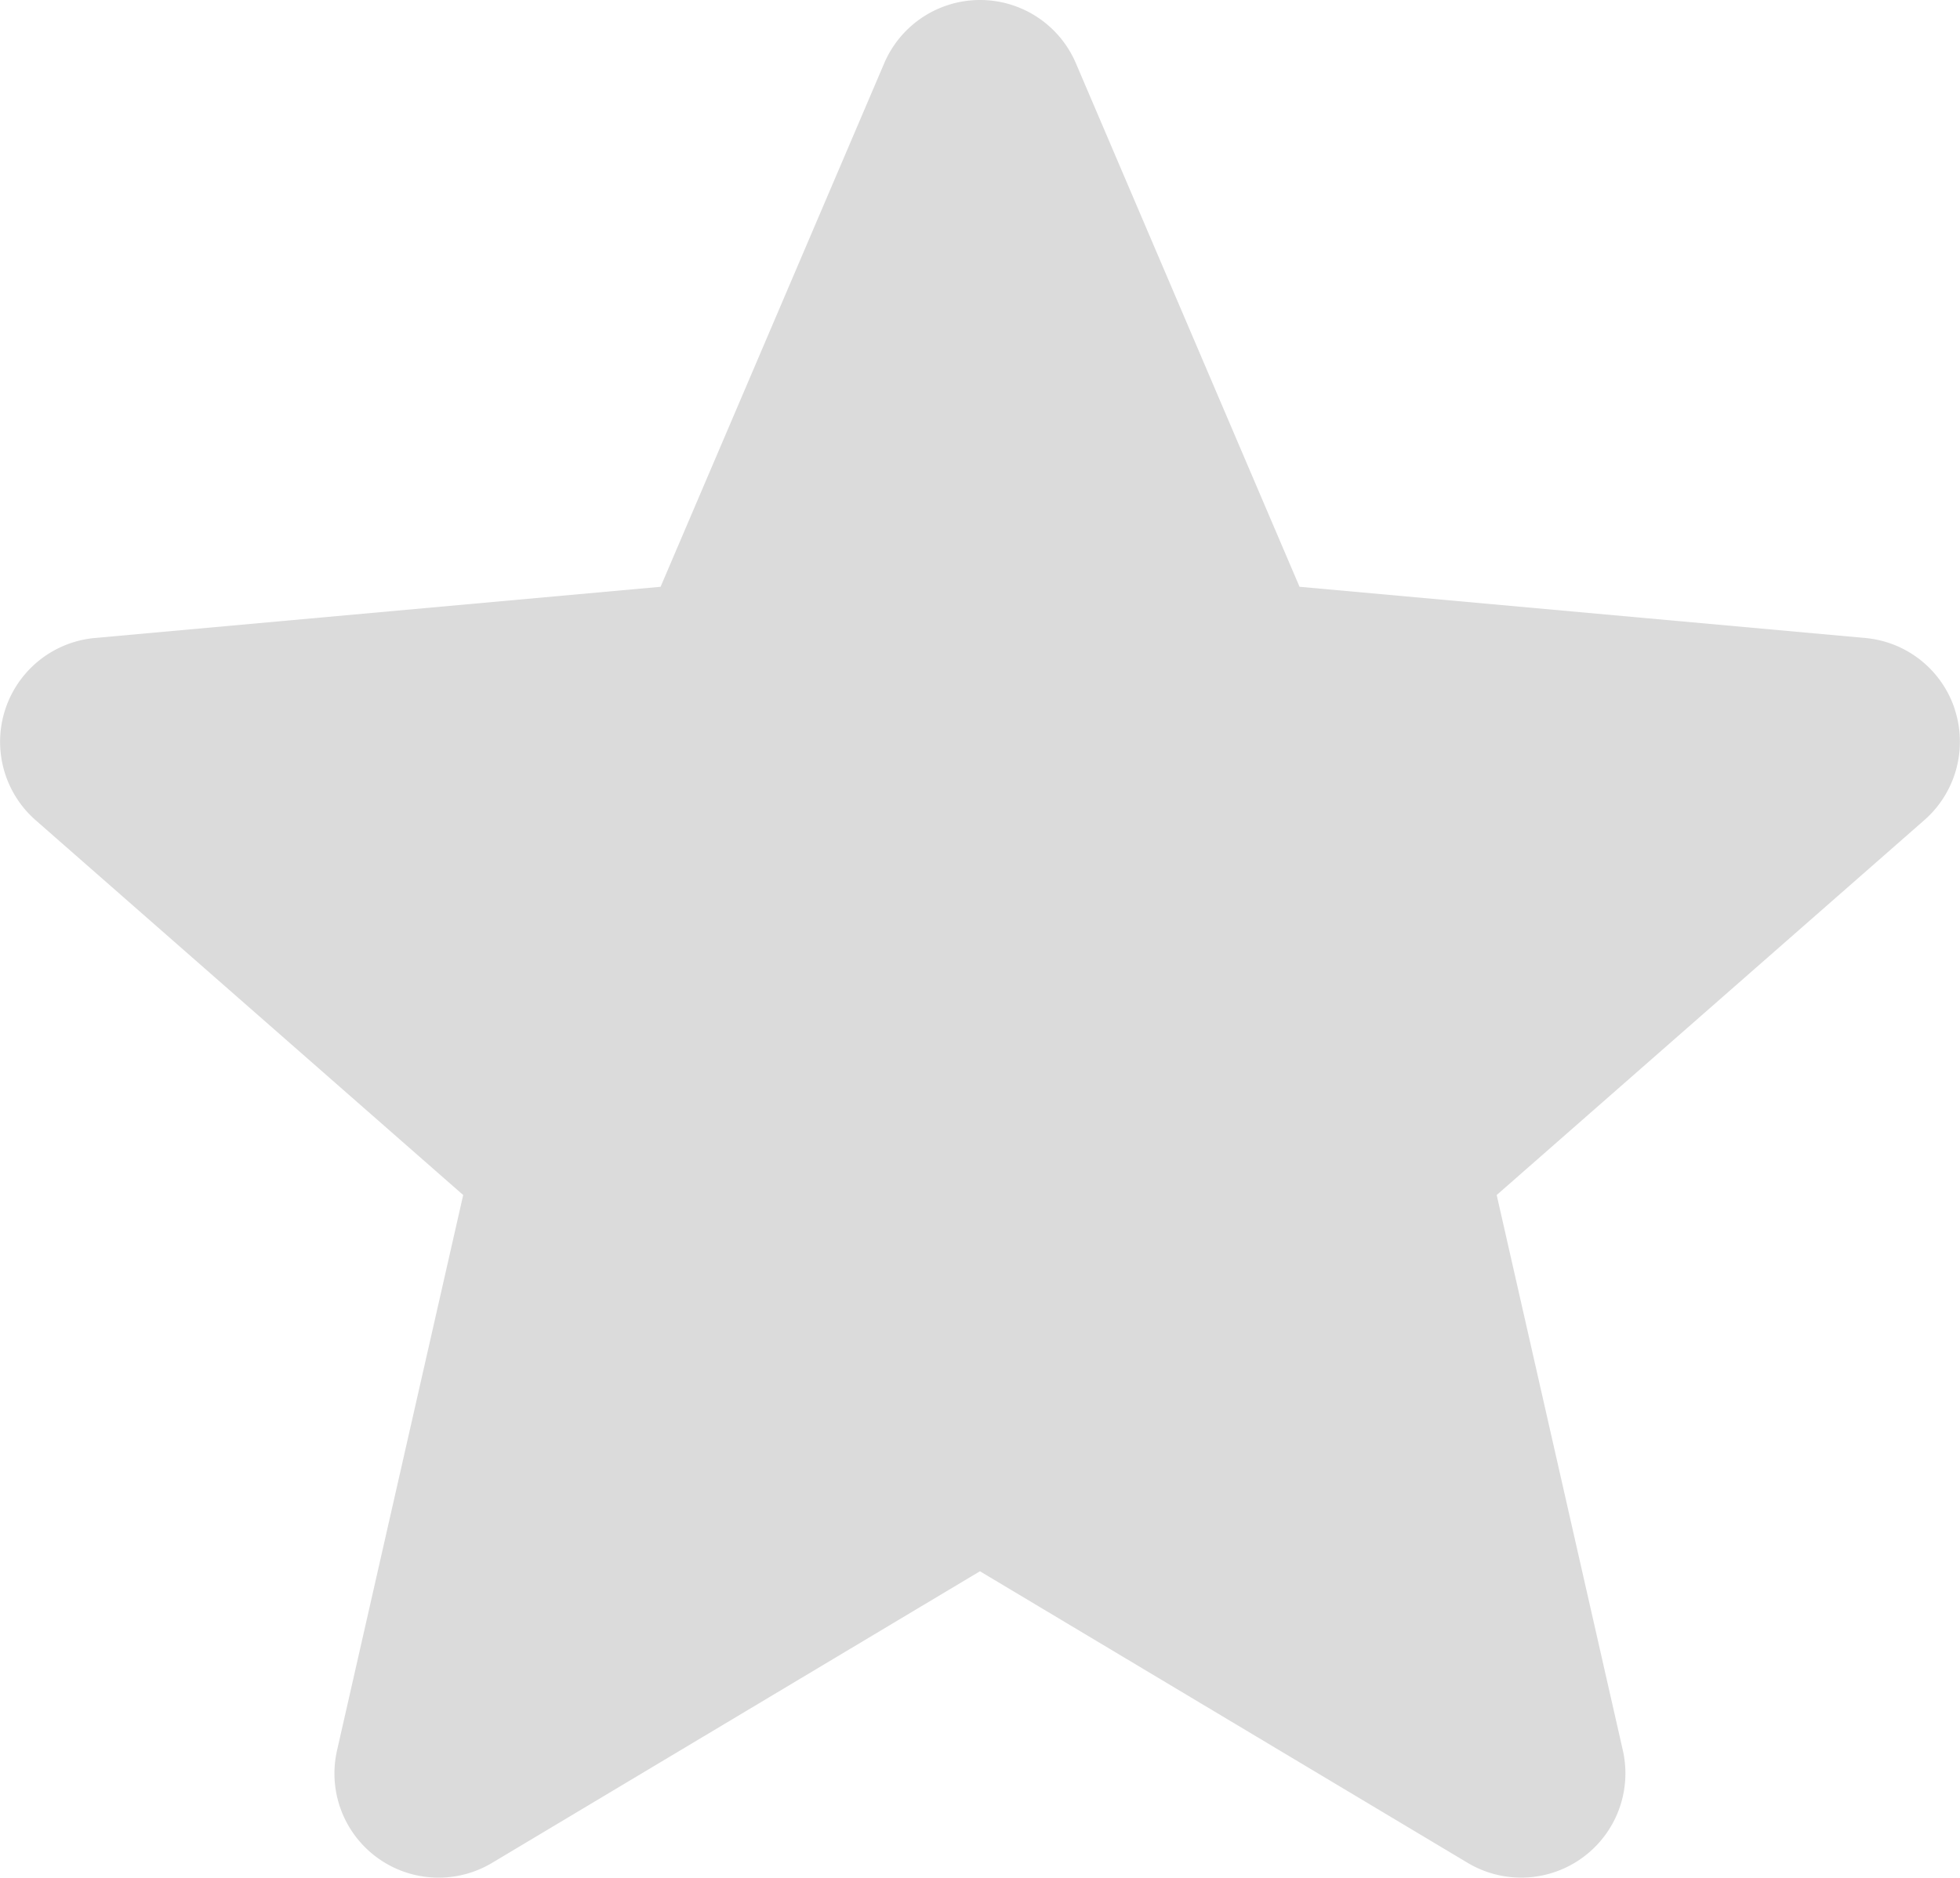 <svg xmlns="http://www.w3.org/2000/svg" width="34.436" height="33" viewBox="0 0 34.436 33">
  <path id="Path_489" data-name="Path 489" d="M685.345,1072.314a1.827,1.827,0,0,0-1.574-1.257l-9.94-.9-3.929-9.2a1.831,1.831,0,0,0-3.368,0l-3.929,9.2-9.942.9a1.832,1.832,0,0,0-1.04,3.2l7.514,6.589-2.216,9.758a1.83,1.83,0,0,0,2.723,1.979l8.572-5.125,8.57,5.125a1.832,1.832,0,0,0,2.725-1.979l-2.216-9.758,7.514-6.589a1.832,1.832,0,0,0,.534-1.945Zm0,0" transform="translate(-650.999 -1059.845)" fill="#dbdbdb"/>
</svg>
